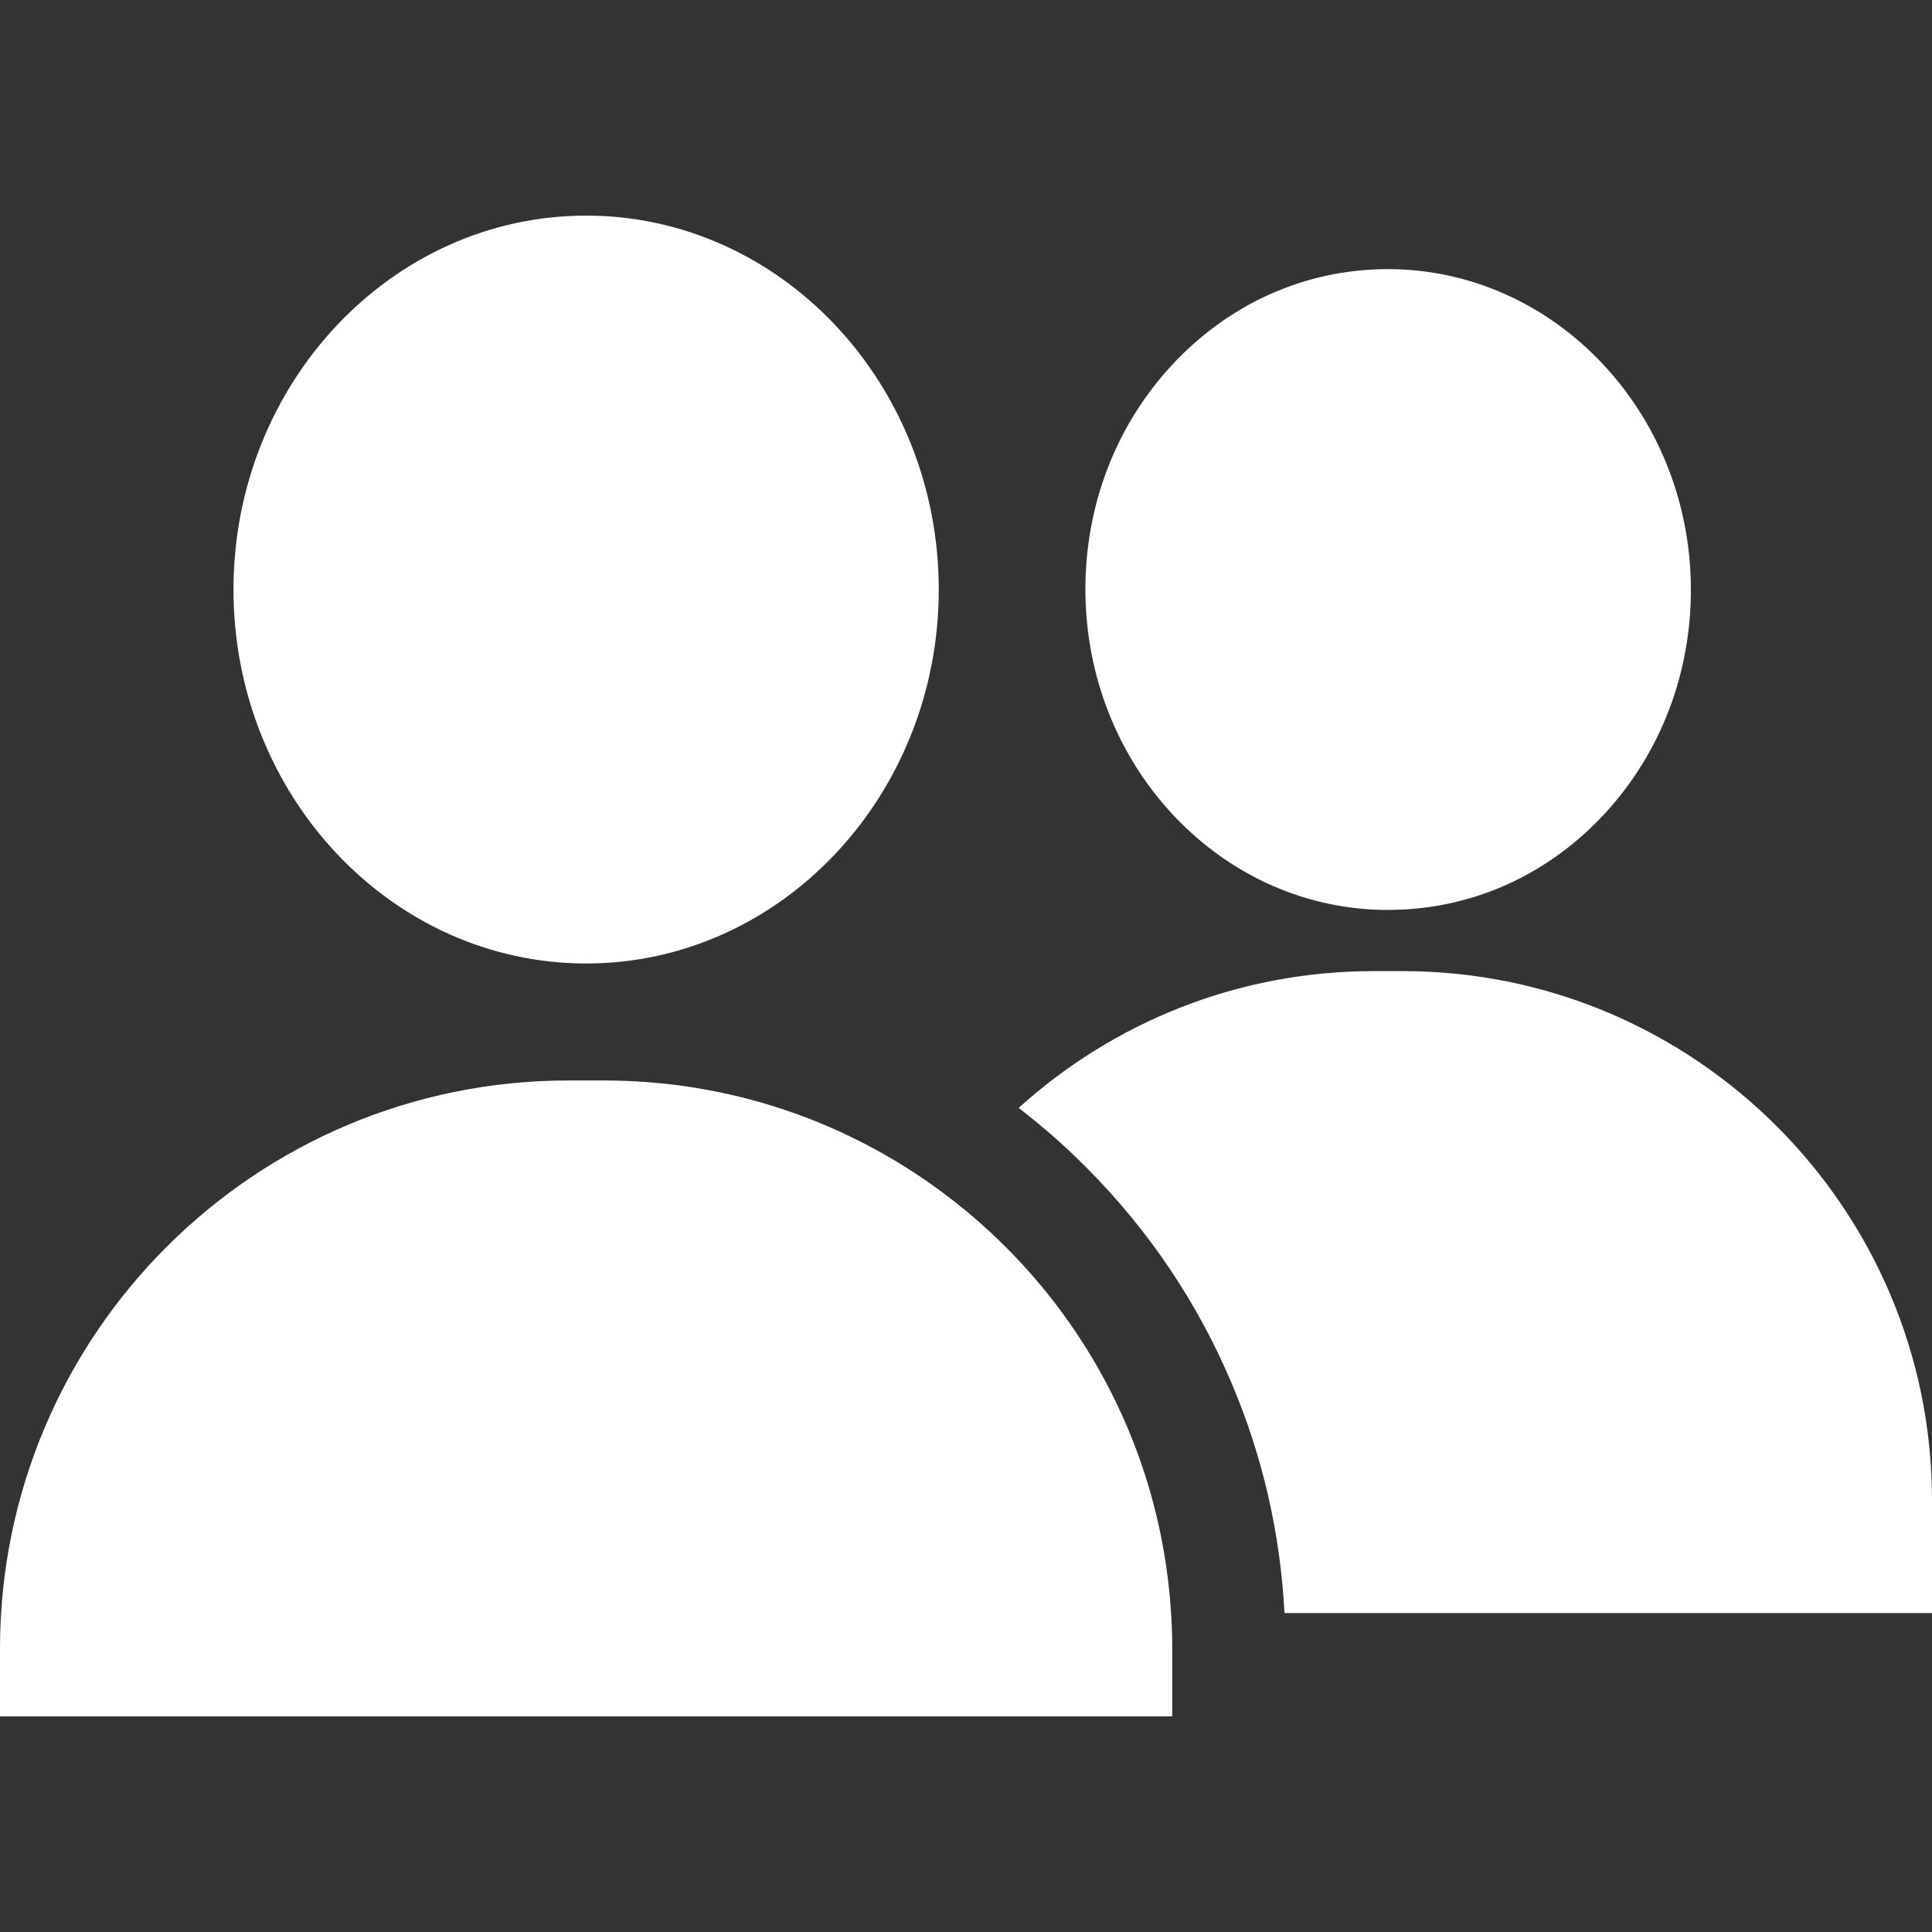 <svg width="20" height="20" viewBox="0 0 20 20" fill="none" xmlns="http://www.w3.org/2000/svg">
<rect x="0" y="0" width="20" height="20" fill="#333333" stroke="none"/>
<g clip-path="url(#clip0)">
<path d="M6.068 2.232C4.055 2.232 2.417 3.969 2.417 6.103C2.417 8.237 4.055 9.974 6.068 9.974C8.08 9.974 9.718 8.237 9.718 6.103C9.718 3.969 8.081 2.232 6.068 2.232Z" fill="white"/>
<path d="M14.368 2.786C14.359 2.786 14.351 2.786 14.343 2.786C13.498 2.793 12.709 3.15 12.121 3.791C11.543 4.42 11.229 5.25 11.236 6.129C11.244 7.007 11.572 7.832 12.159 8.452C12.752 9.076 13.537 9.42 14.372 9.42C14.381 9.42 14.389 9.419 14.398 9.419C15.242 9.412 16.031 9.056 16.619 8.415C17.197 7.786 17.511 6.955 17.504 6.077C17.489 4.257 16.084 2.786 14.368 2.786Z" fill="white"/>
<path d="M14.521 10.053H14.218C12.806 10.053 11.518 10.589 10.545 11.469C10.788 11.656 11.02 11.859 11.239 12.079C11.887 12.727 12.396 13.481 12.751 14.322C13.072 15.079 13.254 15.877 13.297 16.698H20V15.531C20 12.511 17.542 10.053 14.521 10.053Z" fill="white"/>
<path d="M12.123 16.699C12.012 14.918 11.11 13.351 9.762 12.348C8.782 11.617 7.567 11.185 6.25 11.185H5.885C2.635 11.185 0 13.819 0 17.07V17.768H12.135V17.07C12.135 16.945 12.131 16.821 12.123 16.699Z" fill="white"/>
</g>
<defs>
<clipPath id="clip0">
<rect width="20" height="20" fill="white"/>
</clipPath>
</defs>
</svg>
